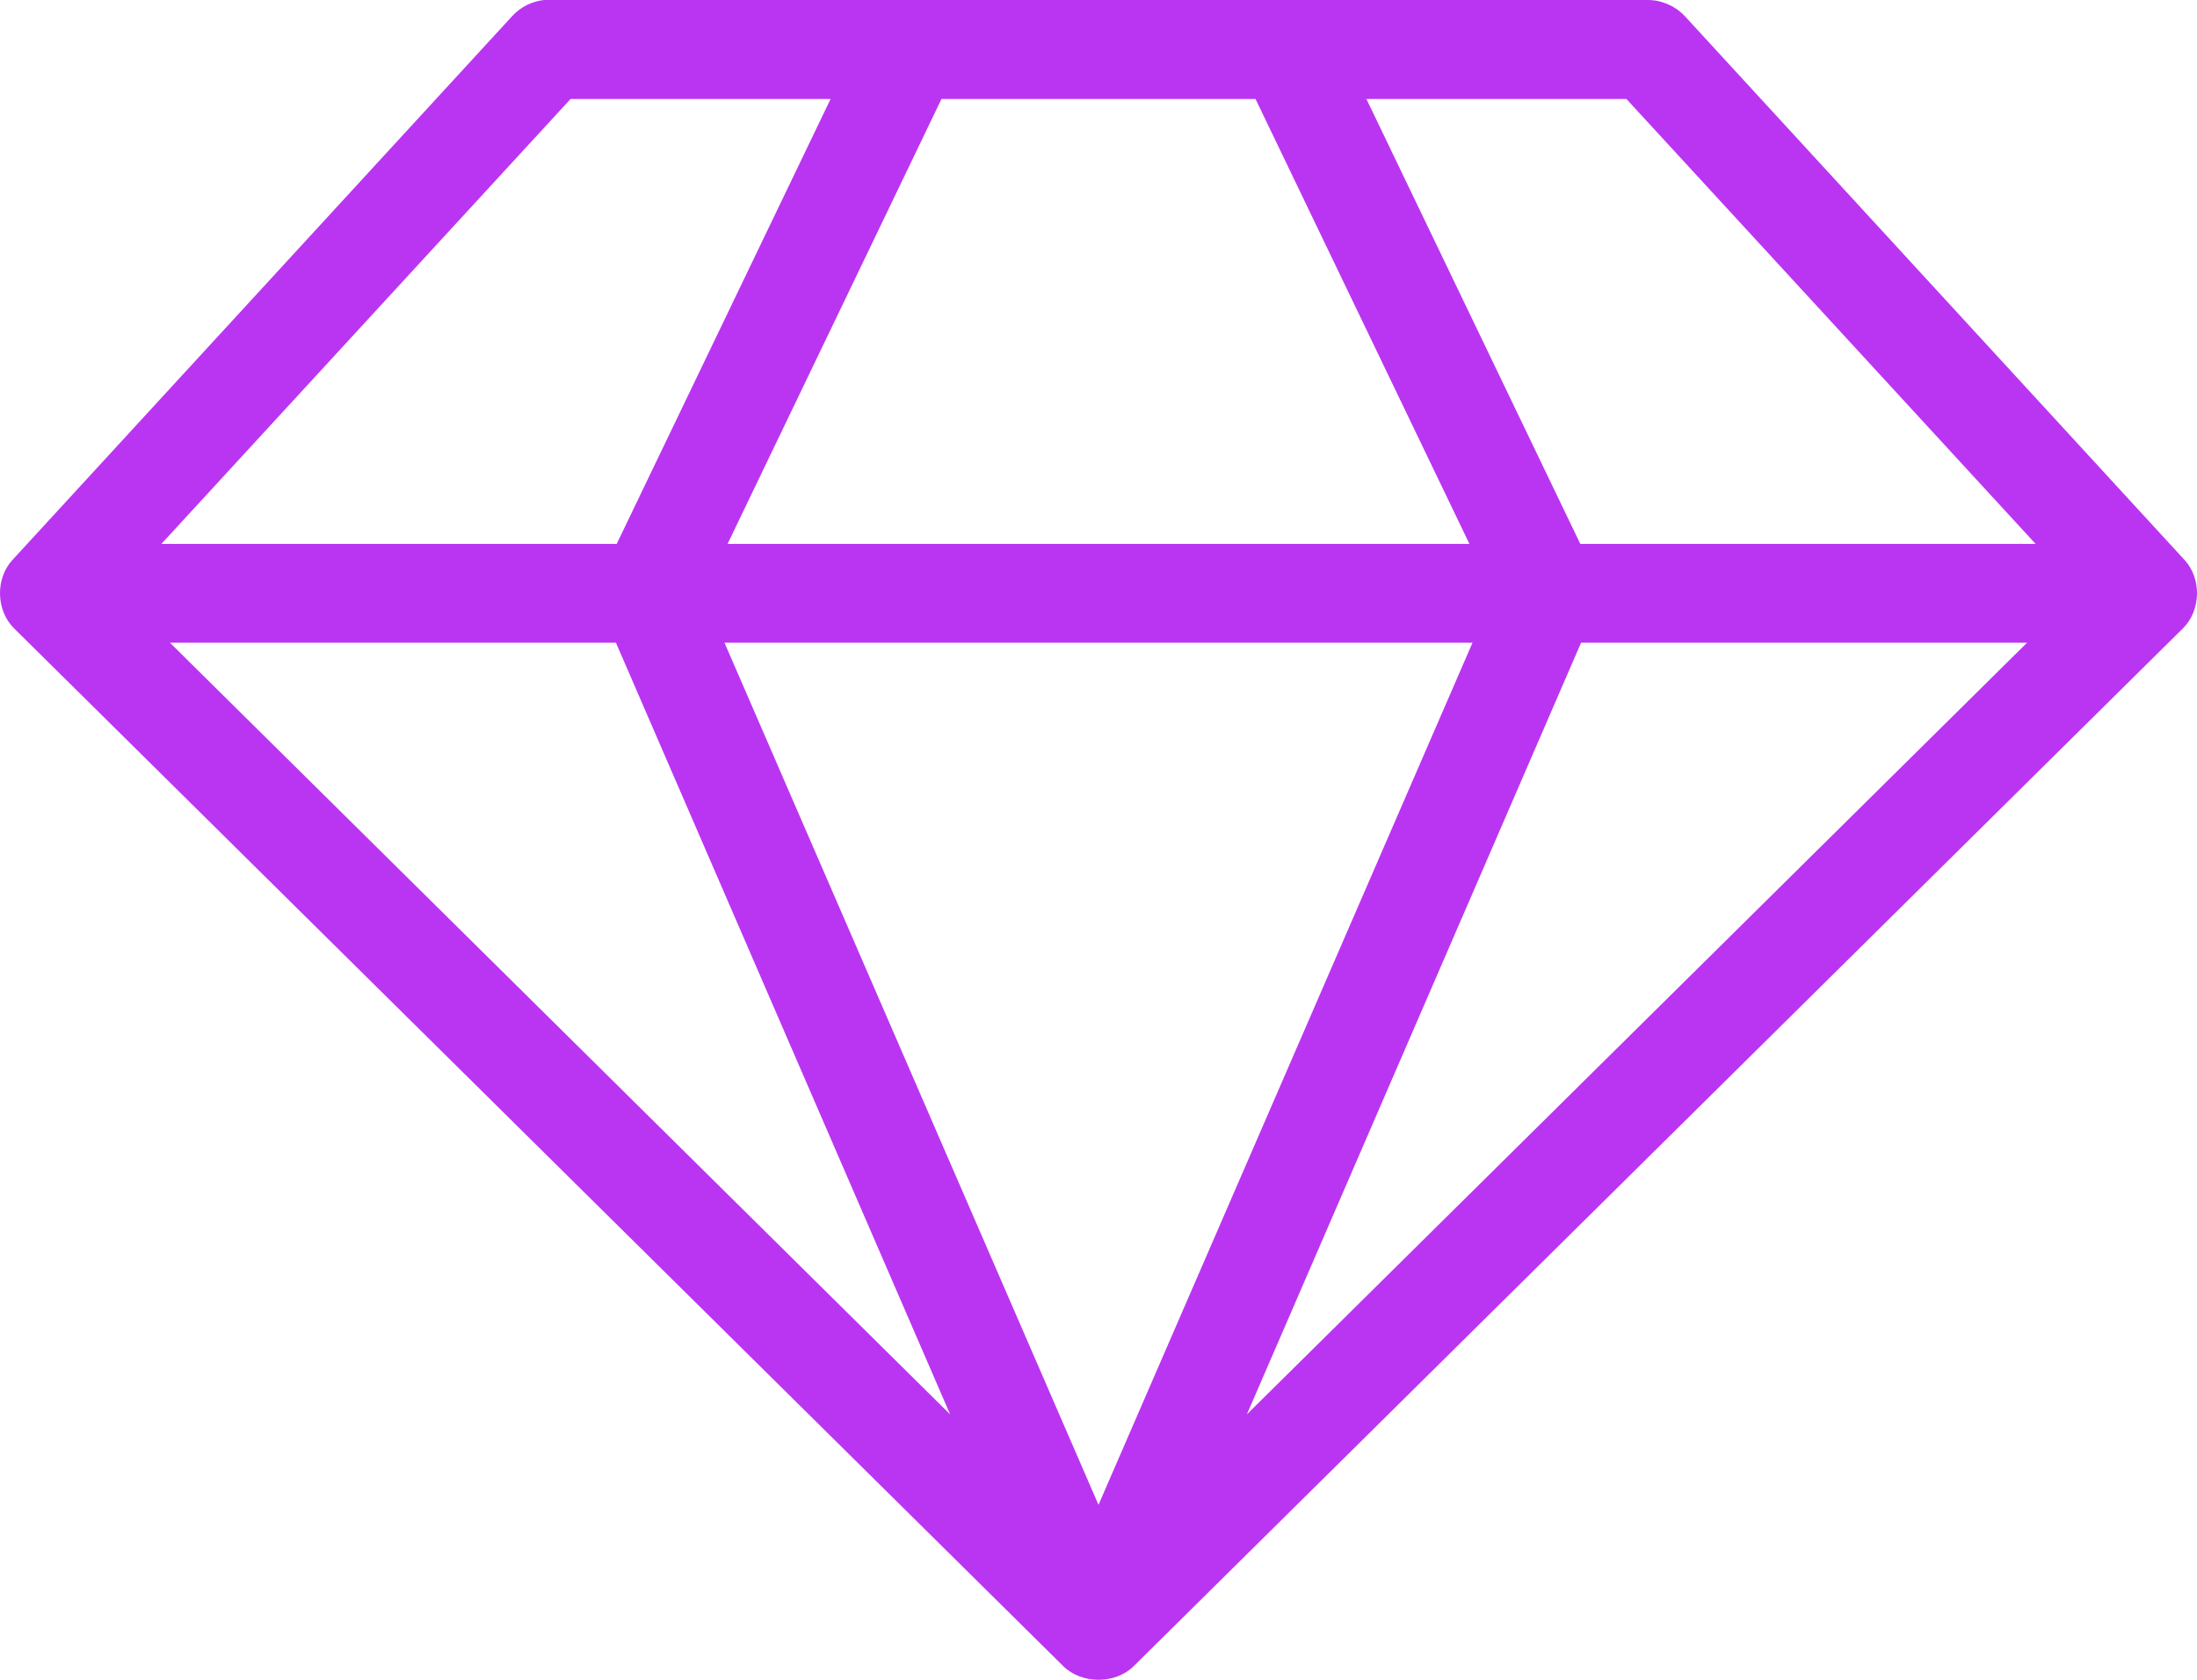 <svg width="17" height="13" viewBox="0 0 17 13" fill="none" xmlns="http://www.w3.org/2000/svg">
<path d="M4.246 0C4.234 -0 4.222 -0 4.21 0C4.115 0.01 4.025 0.056 3.962 0.126L0.095 4.335C-0.036 4.478 -0.031 4.723 0.107 4.861L8.228 12.895C8.371 13.035 8.629 13.035 8.772 12.895L16.893 4.861C17.031 4.723 17.036 4.478 16.905 4.335L13.038 0.126C12.966 0.048 12.861 0.001 12.754 0H4.246ZM4.415 0.766H6.427L4.772 4.209H1.249L4.415 0.766ZM7.285 0.766H9.715L11.37 4.209H5.63L7.285 0.766ZM10.573 0.766H12.585L15.751 4.209H12.228L10.573 0.766ZM1.315 4.974H4.766L7.352 10.946L1.315 4.974ZM5.606 4.974H11.394L8.5 11.646L5.606 4.974ZM12.234 4.974H15.685L9.648 10.946L12.234 4.974Z" fill="#BA35F1"/>
</svg>

